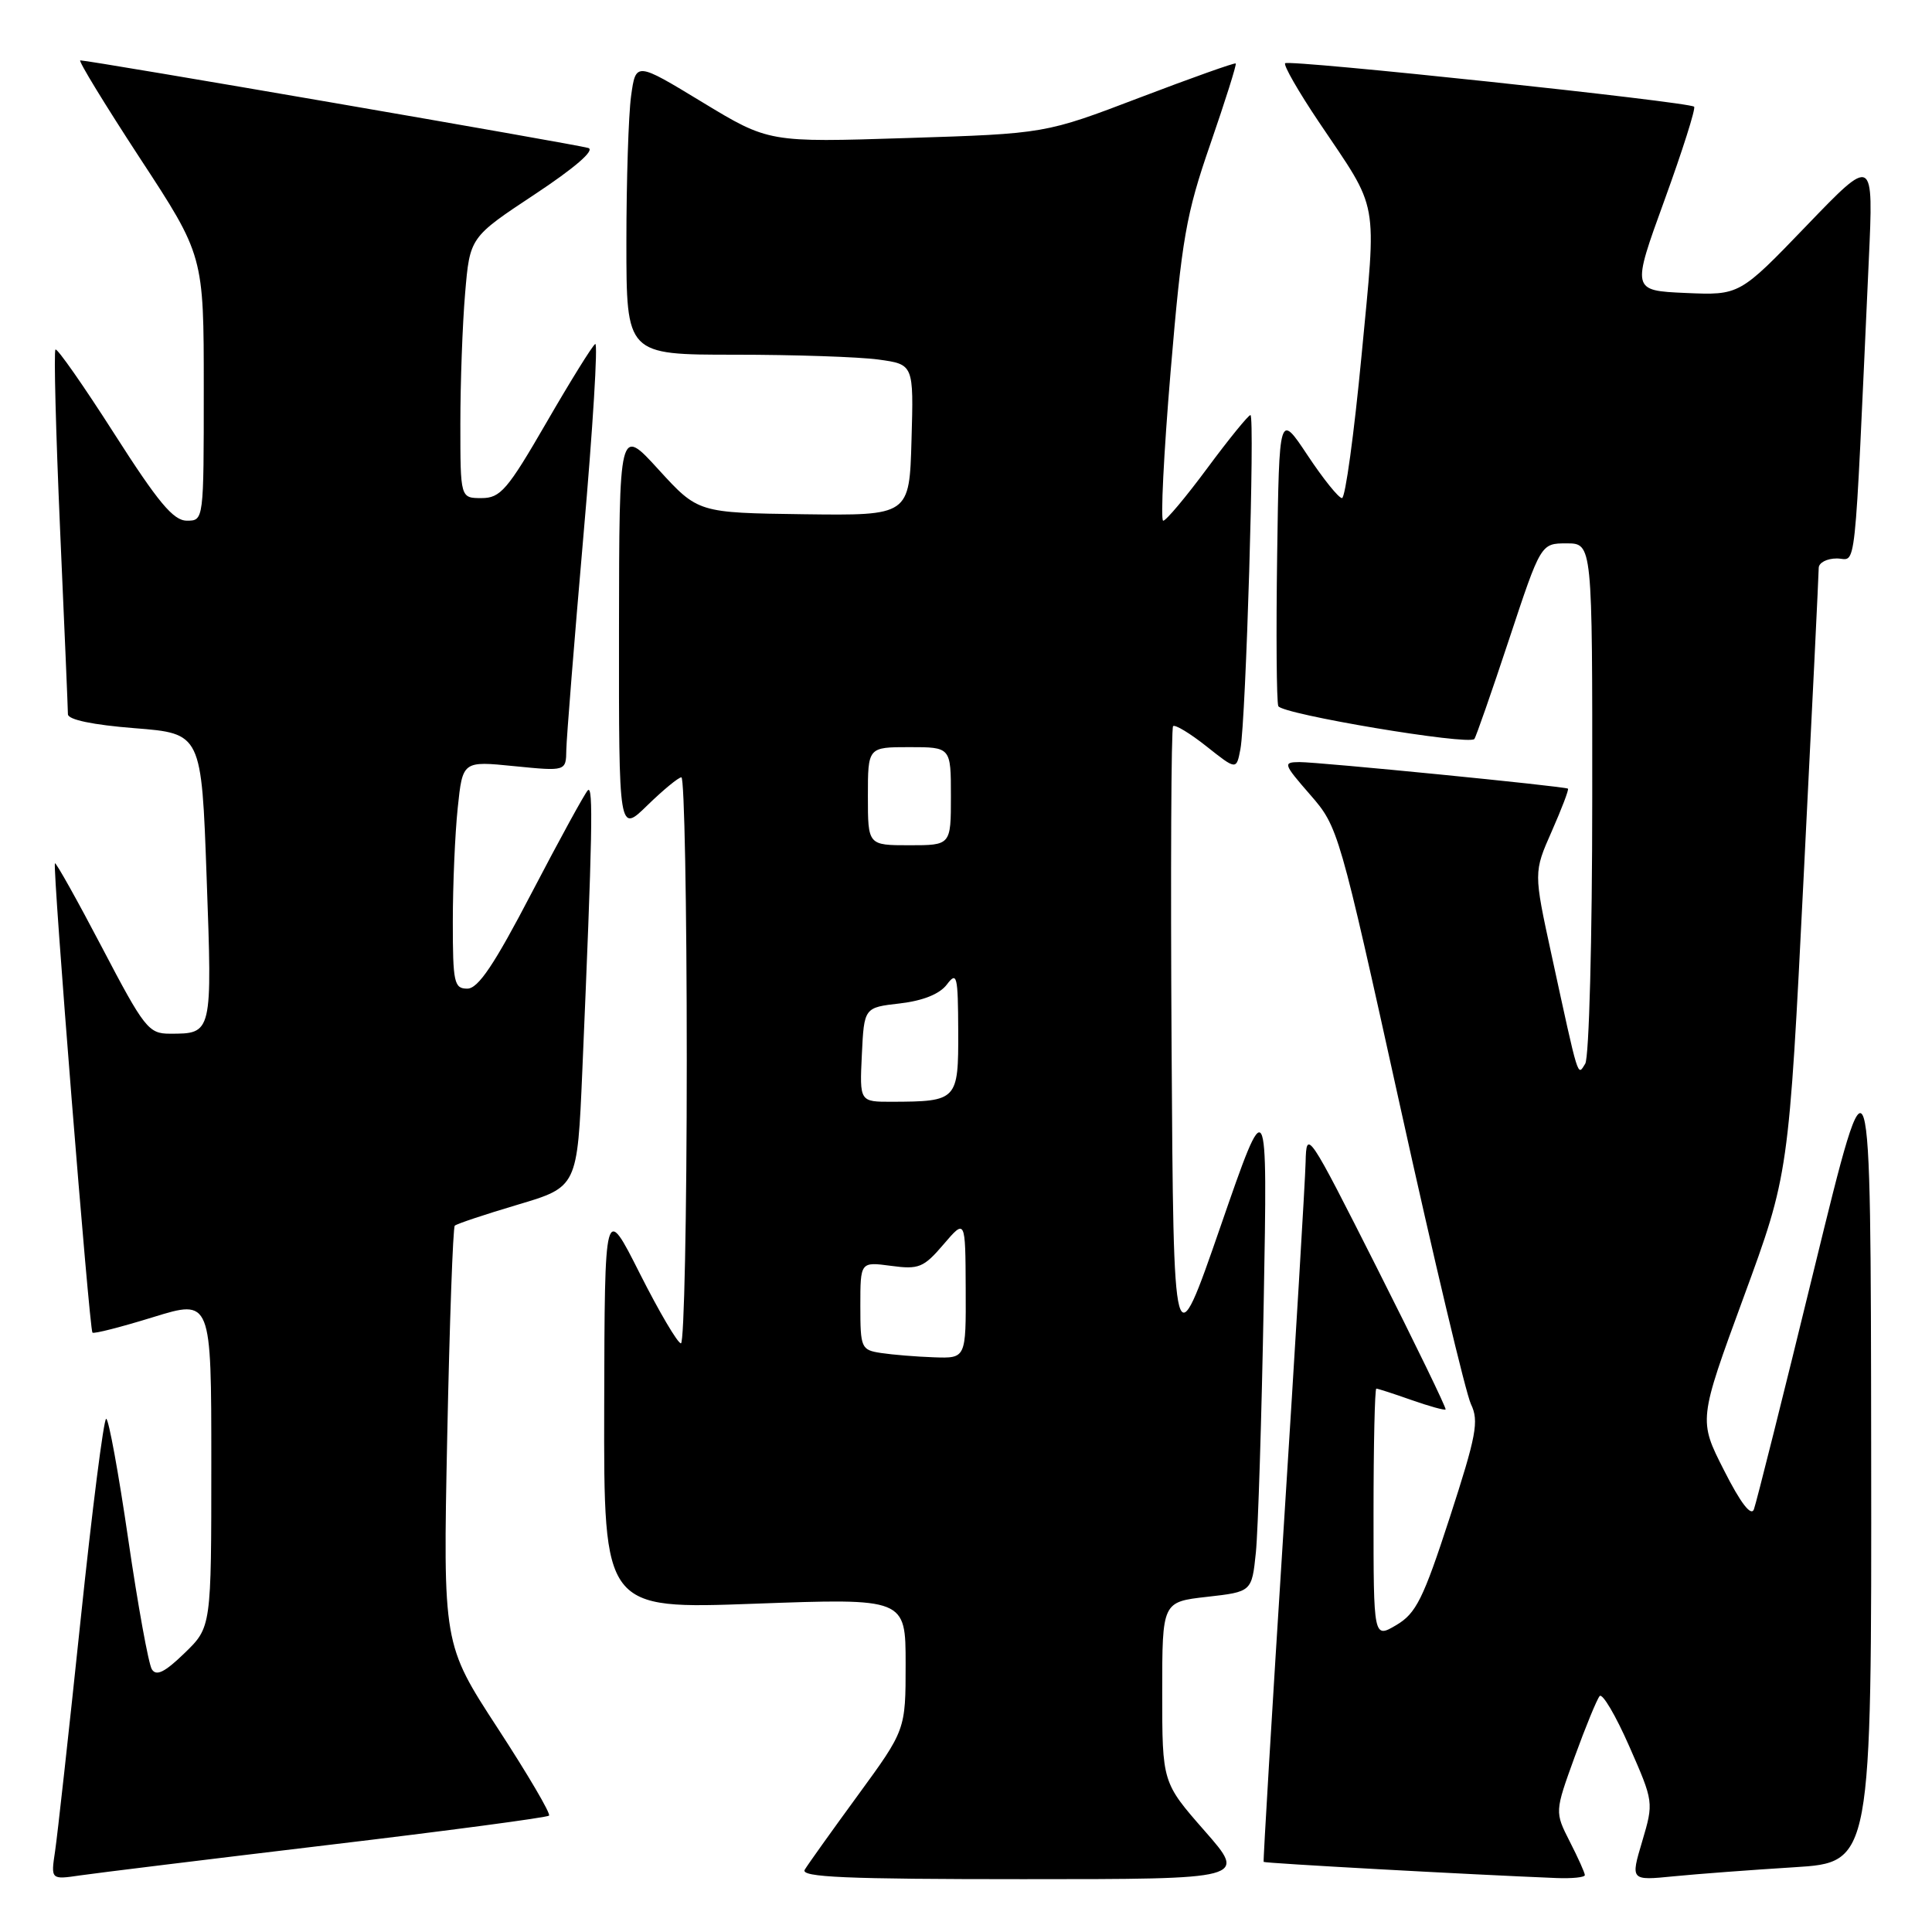 <?xml version="1.0" encoding="UTF-8" standalone="no"?>
<!DOCTYPE svg PUBLIC "-//W3C//DTD SVG 1.1//EN" "http://www.w3.org/Graphics/SVG/1.1/DTD/svg11.dtd" >
<svg xmlns="http://www.w3.org/2000/svg" xmlns:xlink="http://www.w3.org/1999/xlink" version="1.1" viewBox="0 0 256 256">
 <g >
 <path fill="currentColor"
d=" M 43.40 244.48 C 59.30 242.59 72.50 240.83 72.75 240.58 C 73.00 240.33 69.94 235.12 65.95 229.00 C 58.70 217.87 58.70 217.87 59.26 190.35 C 59.57 175.22 60.02 162.65 60.26 162.41 C 60.50 162.17 64.25 160.92 68.59 159.63 C 76.50 157.28 76.50 157.28 77.16 141.89 C 78.51 110.45 78.63 103.97 77.89 104.72 C 77.47 105.15 74.14 111.24 70.48 118.25 C 65.48 127.85 63.36 131.00 61.92 131.00 C 60.17 131.00 60.00 130.21 60.00 122.15 C 60.00 117.28 60.29 110.49 60.65 107.06 C 61.30 100.83 61.30 100.83 68.15 101.52 C 75.00 102.20 75.00 102.20 75.04 99.35 C 75.07 97.78 76.09 84.95 77.32 70.83 C 78.56 56.70 79.25 45.34 78.87 45.58 C 78.49 45.81 75.58 50.50 72.40 56.00 C 67.24 64.92 66.31 66.00 63.81 66.00 C 61.00 66.00 61.00 66.00 61.00 56.15 C 61.00 50.73 61.28 42.96 61.63 38.87 C 62.26 31.44 62.26 31.44 70.83 25.77 C 76.15 22.25 78.86 19.91 77.96 19.61 C 76.60 19.16 11.90 8.00 10.64 8.00 C 10.32 8.00 13.88 13.82 18.53 20.94 C 27.00 33.87 27.00 33.87 27.00 51.44 C 27.00 68.99 27.00 69.00 24.75 68.99 C 22.97 68.99 20.95 66.56 15.13 57.45 C 11.07 51.10 7.57 46.09 7.35 46.32 C 7.12 46.55 7.40 57.26 7.96 70.12 C 8.53 82.98 9.00 94.01 9.00 94.64 C 9.00 95.36 12.28 96.05 17.85 96.49 C 26.70 97.19 26.70 97.19 27.38 116.27 C 28.13 137.06 28.15 136.97 22.50 136.97 C 19.69 136.97 19.12 136.25 13.52 125.55 C 10.23 119.27 7.42 114.25 7.28 114.39 C 6.93 114.74 11.84 176.17 12.25 176.58 C 12.43 176.77 16.05 175.84 20.29 174.53 C 28.00 172.15 28.00 172.15 28.00 193.88 C 28.00 215.61 28.00 215.61 24.46 219.04 C 21.83 221.59 20.71 222.14 20.12 221.19 C 19.68 220.48 18.27 212.72 16.99 203.95 C 15.71 195.18 14.40 188.00 14.07 188.00 C 13.74 188.00 12.21 200.04 10.67 214.75 C 9.13 229.46 7.61 243.20 7.30 245.28 C 6.73 249.07 6.73 249.07 10.62 248.50 C 12.75 248.19 27.51 246.38 43.40 244.48 Z  M 159.62 242.60 C 154.00 236.19 154.00 236.19 154.00 224.23 C 154.00 212.26 154.00 212.26 159.93 211.59 C 165.87 210.92 165.87 210.92 166.41 205.71 C 166.70 202.84 167.17 187.90 167.45 172.50 C 167.96 144.50 167.96 144.50 161.73 162.50 C 155.50 180.50 155.50 180.50 155.24 138.59 C 155.10 115.55 155.19 96.48 155.44 96.22 C 155.70 95.97 157.69 97.17 159.87 98.90 C 163.83 102.04 163.83 102.04 164.36 99.27 C 165.09 95.40 166.30 55.00 165.69 55.00 C 165.42 55.00 162.85 58.15 160.00 62.00 C 157.15 65.85 154.51 69.00 154.13 69.00 C 153.76 69.00 154.20 60.11 155.11 49.25 C 156.60 31.56 157.15 28.41 160.38 19.08 C 162.36 13.34 163.88 8.54 163.74 8.41 C 163.61 8.28 157.88 10.32 151.00 12.94 C 138.50 17.71 138.50 17.71 120.19 18.29 C 101.87 18.88 101.87 18.88 93.06 13.54 C 84.25 8.19 84.25 8.19 83.62 12.74 C 83.28 15.23 83.00 23.97 83.00 32.14 C 83.00 47.00 83.00 47.00 97.36 47.00 C 105.26 47.00 113.82 47.29 116.39 47.64 C 121.07 48.28 121.07 48.28 120.78 58.30 C 120.50 68.32 120.50 68.32 106.50 68.14 C 92.50 67.95 92.50 67.95 87.27 62.23 C 82.05 56.50 82.05 56.50 82.02 83.45 C 82.00 110.41 82.00 110.41 85.79 106.70 C 87.88 104.67 89.90 103.00 90.29 103.00 C 90.68 103.00 91.00 119.88 91.00 140.50 C 91.00 161.12 90.65 178.00 90.23 178.00 C 89.80 178.00 87.35 173.84 84.78 168.75 C 80.12 159.50 80.12 159.50 80.06 186.37 C 80.00 213.23 80.00 213.23 100.00 212.50 C 120.00 211.77 120.00 211.77 120.00 220.49 C 120.00 229.22 120.00 229.22 113.69 237.86 C 110.22 242.61 107.04 247.06 106.63 247.75 C 106.04 248.74 112.09 249.00 135.56 249.00 C 165.24 249.00 165.24 249.00 159.62 242.60 Z  M 210.00 248.46 C 210.00 248.16 209.10 246.16 208.00 244.01 C 206.01 240.09 206.01 240.09 208.65 232.80 C 210.11 228.78 211.60 225.16 211.96 224.74 C 212.33 224.32 214.09 227.31 215.88 231.38 C 219.13 238.77 219.13 238.81 217.60 243.99 C 216.05 249.19 216.05 249.19 221.78 248.62 C 224.92 248.31 232.11 247.77 237.75 247.42 C 248.00 246.78 248.00 246.78 247.94 192.14 C 247.88 137.50 247.88 137.50 240.42 168.00 C 236.33 184.78 232.71 199.18 232.40 200.00 C 232.03 200.97 230.64 199.17 228.45 194.84 C 225.06 188.18 225.06 188.18 231.04 171.89 C 237.02 155.60 237.02 155.60 239.00 116.05 C 240.10 94.30 240.99 75.94 240.99 75.25 C 241.00 74.56 242.07 74.00 243.39 74.00 C 246.05 74.00 245.64 77.84 247.62 34.58 C 248.26 20.67 248.26 20.67 239.38 29.90 C 230.50 39.13 230.50 39.13 223.35 38.82 C 216.20 38.50 216.20 38.50 220.55 26.53 C 222.94 19.95 224.71 14.37 224.48 14.14 C 223.83 13.50 170.81 7.86 170.29 8.38 C 170.04 8.63 172.05 12.14 174.76 16.17 C 182.83 28.17 182.42 25.94 180.41 47.13 C 179.42 57.51 178.26 66.00 177.82 66.00 C 177.38 66.00 175.33 63.45 173.26 60.33 C 169.50 54.67 169.50 54.67 169.23 73.55 C 169.08 83.94 169.15 92.94 169.38 93.56 C 169.79 94.63 194.61 98.79 195.36 97.92 C 195.56 97.69 197.63 91.76 199.95 84.75 C 204.17 72.00 204.17 72.00 207.58 72.00 C 211.00 72.00 211.00 72.00 210.98 105.75 C 210.98 124.44 210.56 140.15 210.05 140.95 C 209.01 142.60 209.25 143.37 205.59 126.54 C 203.21 115.59 203.21 115.59 205.62 110.14 C 206.94 107.14 207.91 104.61 207.76 104.50 C 207.34 104.19 174.73 100.97 172.18 100.98 C 169.97 101.00 170.04 101.21 173.61 105.31 C 177.33 109.58 177.44 109.97 185.52 146.56 C 190.00 166.88 194.23 184.65 194.91 186.06 C 195.99 188.30 195.63 190.21 192.10 201.08 C 188.59 211.87 187.64 213.78 185.02 215.33 C 182.00 217.11 182.00 217.11 182.00 200.56 C 182.00 191.45 182.17 184.00 182.37 184.00 C 182.58 184.00 184.68 184.68 187.03 185.51 C 189.39 186.34 191.42 186.90 191.55 186.76 C 191.68 186.62 187.59 178.18 182.45 168.00 C 173.31 149.90 173.10 149.60 173.00 154.00 C 172.94 156.47 171.63 178.30 170.09 202.50 C 168.55 226.70 167.36 246.60 167.44 246.71 C 167.57 246.89 194.77 248.39 206.25 248.85 C 208.31 248.93 210.00 248.76 210.00 248.46 Z  M 116.75 179.28 C 114.11 178.88 114.00 178.63 114.00 173.03 C 114.00 167.19 114.00 167.19 118.06 167.73 C 121.74 168.23 122.39 167.97 125.02 164.89 C 127.92 161.50 127.92 161.50 127.96 170.75 C 128.00 180.00 128.00 180.00 123.75 179.85 C 121.41 179.77 118.26 179.51 116.75 179.28 Z  M 114.20 139.75 C 114.50 133.50 114.50 133.50 119.24 132.96 C 122.30 132.60 124.50 131.72 125.46 130.46 C 126.80 128.68 126.94 129.24 126.97 136.63 C 127.00 145.80 126.86 145.96 118.20 145.99 C 113.90 146.00 113.90 146.00 114.20 139.75 Z  M 115.00 105.50 C 115.00 99.00 115.00 99.00 120.50 99.00 C 126.00 99.00 126.00 99.00 126.00 105.50 C 126.00 112.00 126.00 112.00 120.50 112.00 C 115.00 112.00 115.00 112.00 115.00 105.50 Z "/>
</g>
</svg>